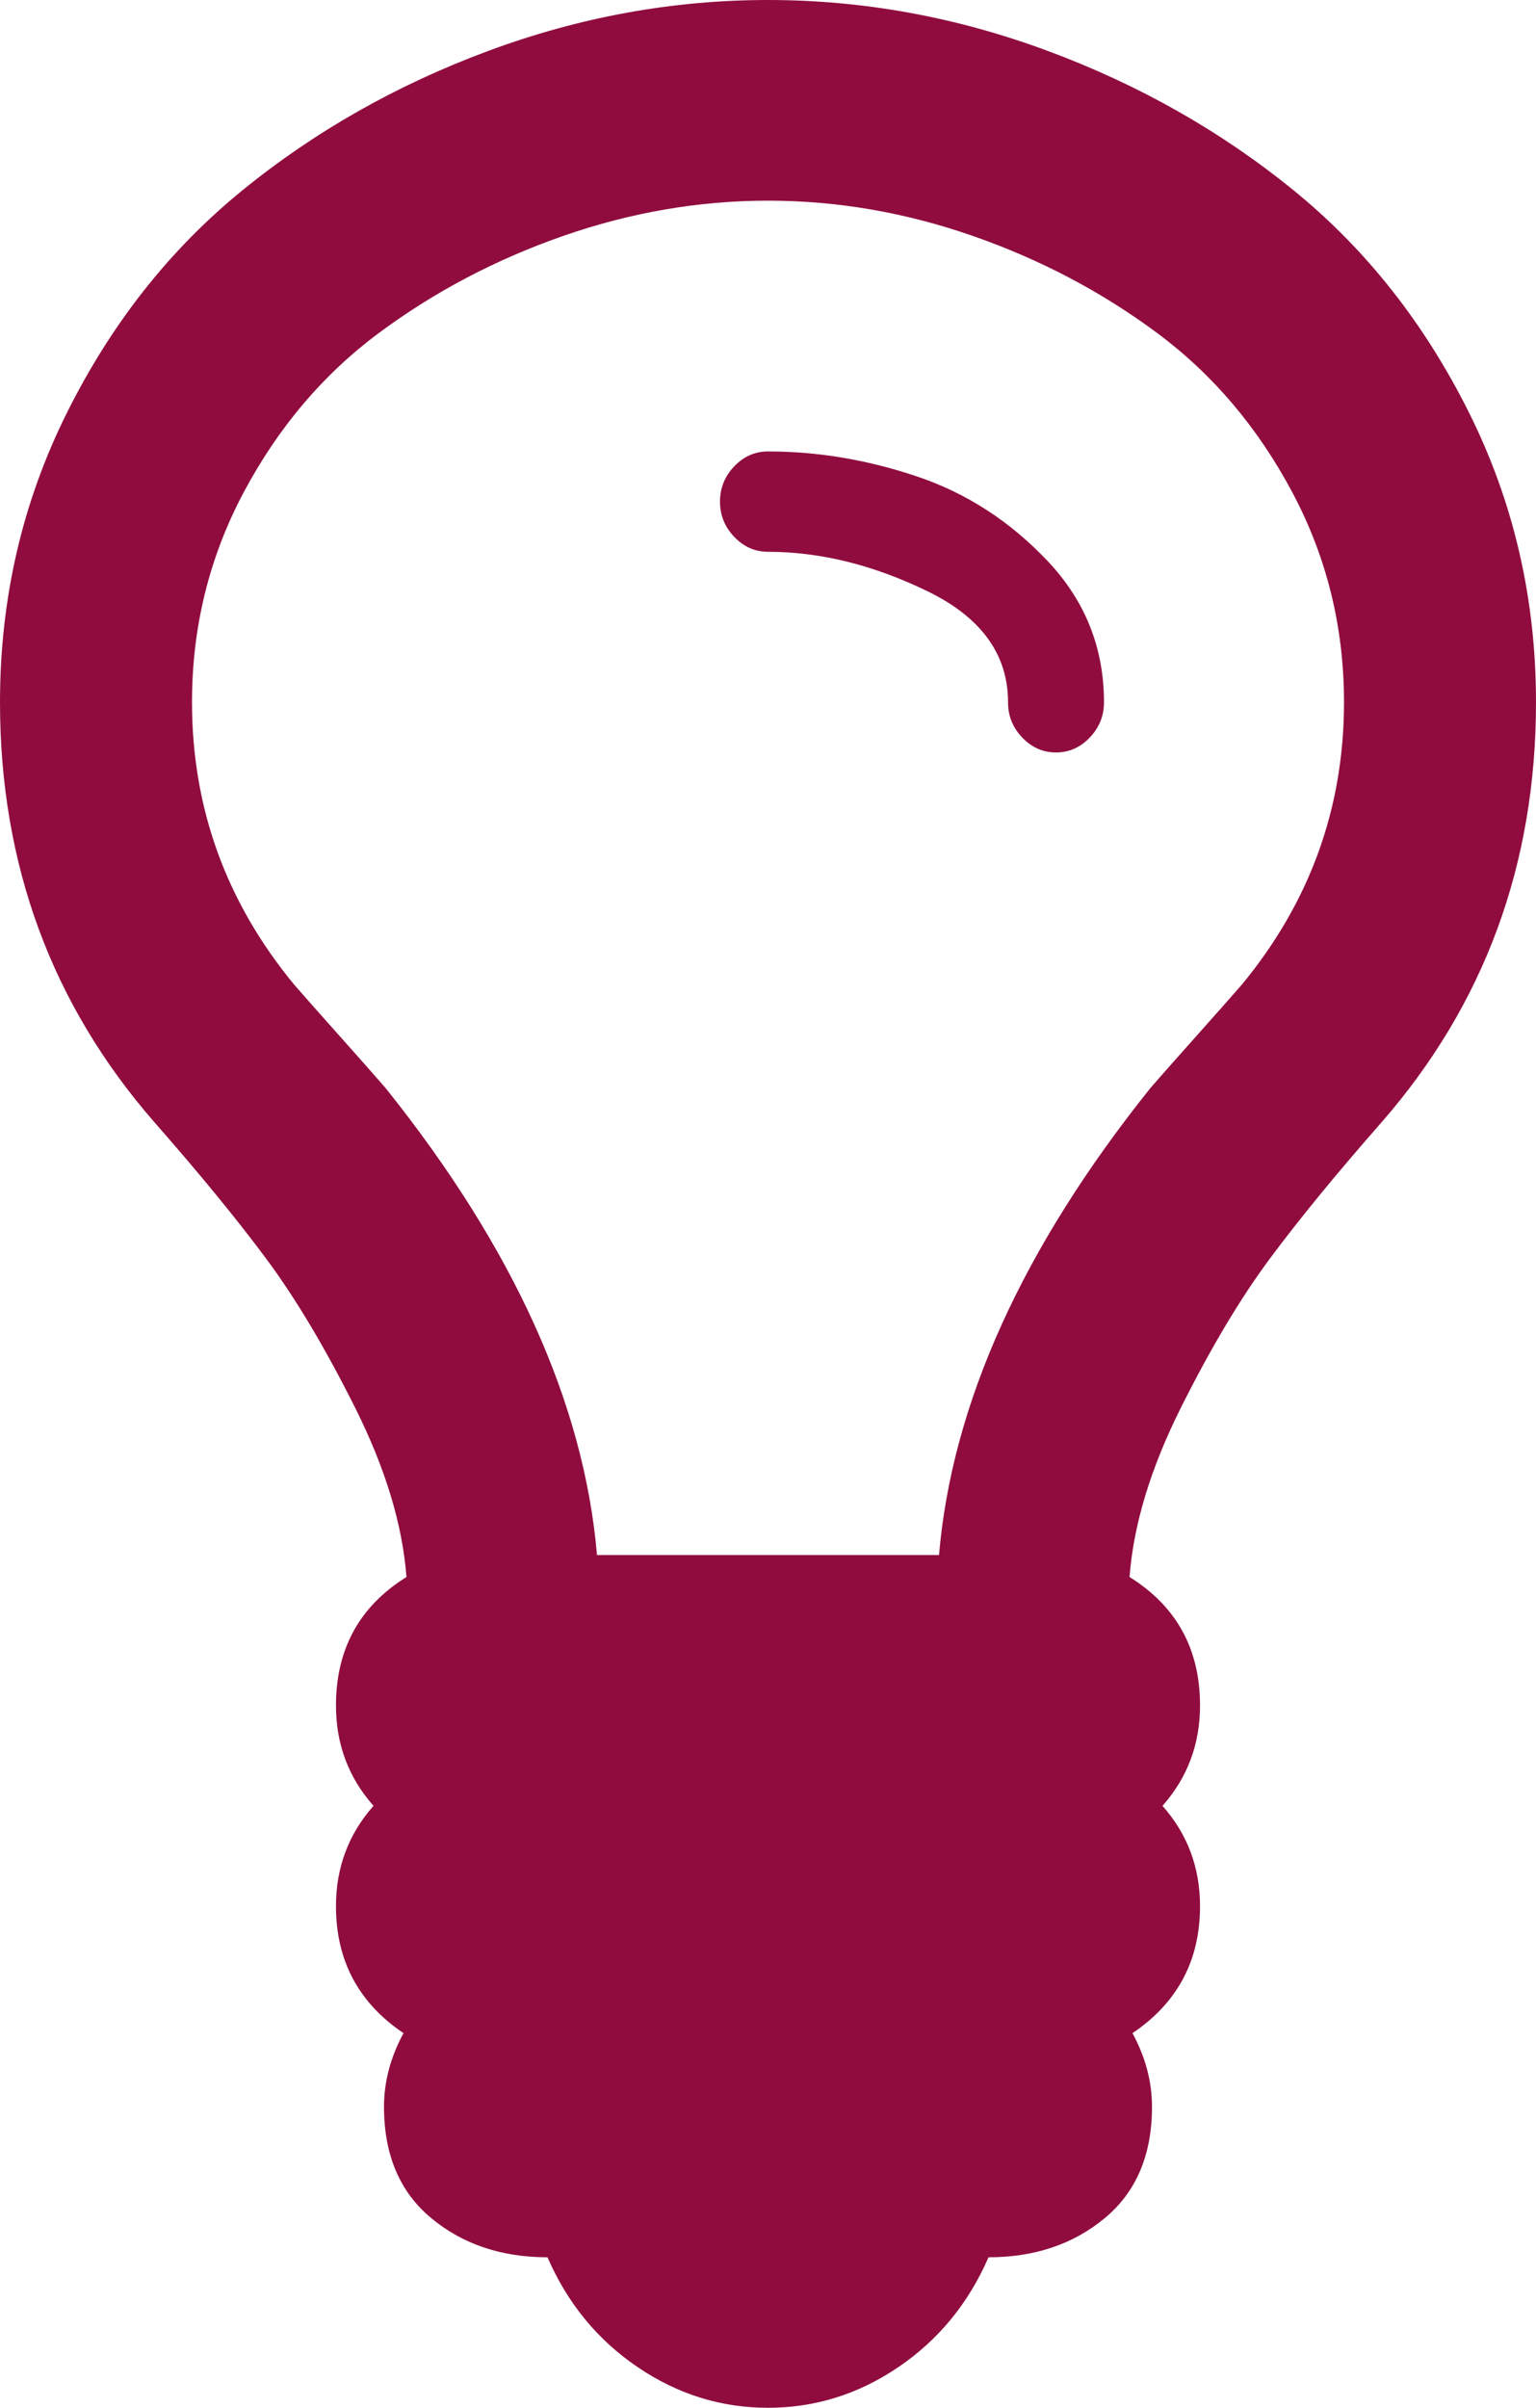﻿<?xml version="1.0" encoding="utf-8"?>
<svg version="1.1" xmlns:xlink="http://www.w3.org/1999/xlink" width="30px" height="47px" xmlns="http://www.w3.org/2000/svg">
  <g transform="matrix(1 0 0 1 -247 -1107 )">
    <path d="M 20.464 10.954  C 21.196 11.73  21.562 12.648  21.562 13.708  C 21.562 13.974  21.47 14.203  21.284 14.397  C 21.099 14.591  20.879 14.688  20.625 14.688  C 20.371 14.688  20.151 14.591  19.966 14.397  C 19.78 14.203  19.688 13.974  19.688 13.708  C 19.688 12.77  19.16 12.046  18.105 11.536  C 17.051 11.026  16.016 10.771  15 10.771  C 14.746 10.771  14.526 10.674  14.341 10.48  C 14.155 10.286  14.063 10.057  14.062 9.792  C 14.063 9.526  14.155 9.297  14.341 9.103  C 14.526 8.909  14.746 8.812  15 8.812  C 15.977 8.812  16.948 8.976  17.915 9.302  C 18.882 9.628  19.731 10.179  20.464 10.954  Z M 24.258 19.216  C 25.586 17.605  26.25 15.769  26.25 13.708  C 26.25 12.24  25.913 10.873  25.239 9.608  C 24.565 8.343  23.687 7.308  22.603 6.502  C 21.519 5.697  20.317 5.064  18.999 4.605  C 17.681 4.146  16.348 3.917  15 3.917  C 13.652 3.917  12.319 4.146  11.001 4.605  C 9.683 5.064  8.481 5.697  7.397 6.502  C 6.313 7.308  5.435 8.343  4.761 9.608  C 4.087 10.873  3.75 12.24  3.75 13.708  C 3.75 15.769  4.414 17.605  5.742 19.216  C 5.938 19.441  6.235 19.777  6.636 20.226  C 7.036 20.675  7.334 21.011  7.529 21.236  C 10.029 24.357  11.406 27.396  11.66 30.354  L 18.34 30.354  C 18.594 27.396  19.971 24.357  22.471 21.236  C 22.666 21.011  22.964 20.675  23.364 20.226  C 23.765 19.777  24.062 19.441  24.258 19.216  Z M 28.696 8.063  C 29.565 9.807  30 11.689  30 13.708  C 30 16.87  28.994 19.604  26.982 21.909  C 26.104 22.908  25.376 23.796  24.8 24.571  C 24.224 25.346  23.643 26.32  23.057 27.493  C 22.471 28.666  22.139 29.763  22.061 30.783  C 22.979 31.354  23.438 32.19  23.438 33.292  C 23.438 34.046  23.193 34.699  22.705 35.25  C 23.193 35.801  23.438 36.454  23.438 37.208  C 23.438 38.269  22.998 39.095  22.119 39.687  C 22.373 40.156  22.5 40.635  22.5 41.125  C 22.5 42.063  22.192 42.788  21.577 43.298  C 20.962 43.808  20.205 44.062  19.307 44.062  C 18.916 44.96  18.33 45.674  17.549 46.204  C 16.768 46.735  15.918 47  15 47  C 14.082 47  13.232 46.735  12.451 46.204  C 11.67 45.674  11.084 44.96  10.693 44.062  C 9.795 44.062  9.038 43.808  8.423 43.298  C 7.808 42.788  7.5 42.063  7.5 41.125  C 7.5 40.635  7.627 40.156  7.881 39.687  C 7.002 39.095  6.562 38.269  6.562 37.208  C 6.562 36.454  6.807 35.801  7.295 35.25  C 6.807 34.699  6.562 34.046  6.562 33.292  C 6.562 32.19  7.021 31.354  7.939 30.783  C 7.861 29.763  7.529 28.666  6.943 27.493  C 6.357 26.32  5.776 25.346  5.2 24.571  C 4.624 23.796  3.896 22.908  3.018 21.909  C 1.006 19.604  0 16.87  0 13.708  C 0 11.689  0.435 9.807  1.304 8.063  C 2.173 6.319  3.315 4.87  4.731 3.718  C 6.147 2.565  7.749 1.657  9.536 0.994  C 11.323 0.331  13.145 0  15 0  C 16.855 0  18.677 0.331  20.464 0.994  C 22.251 1.657  23.853 2.565  25.269 3.718  C 26.685 4.87  27.827 6.319  28.696 8.063  Z " fill-rule="nonzero" fill="#900c3f" stroke="none" transform="matrix(1 0 0 1 247 1107 )" />
  </g>
</svg>